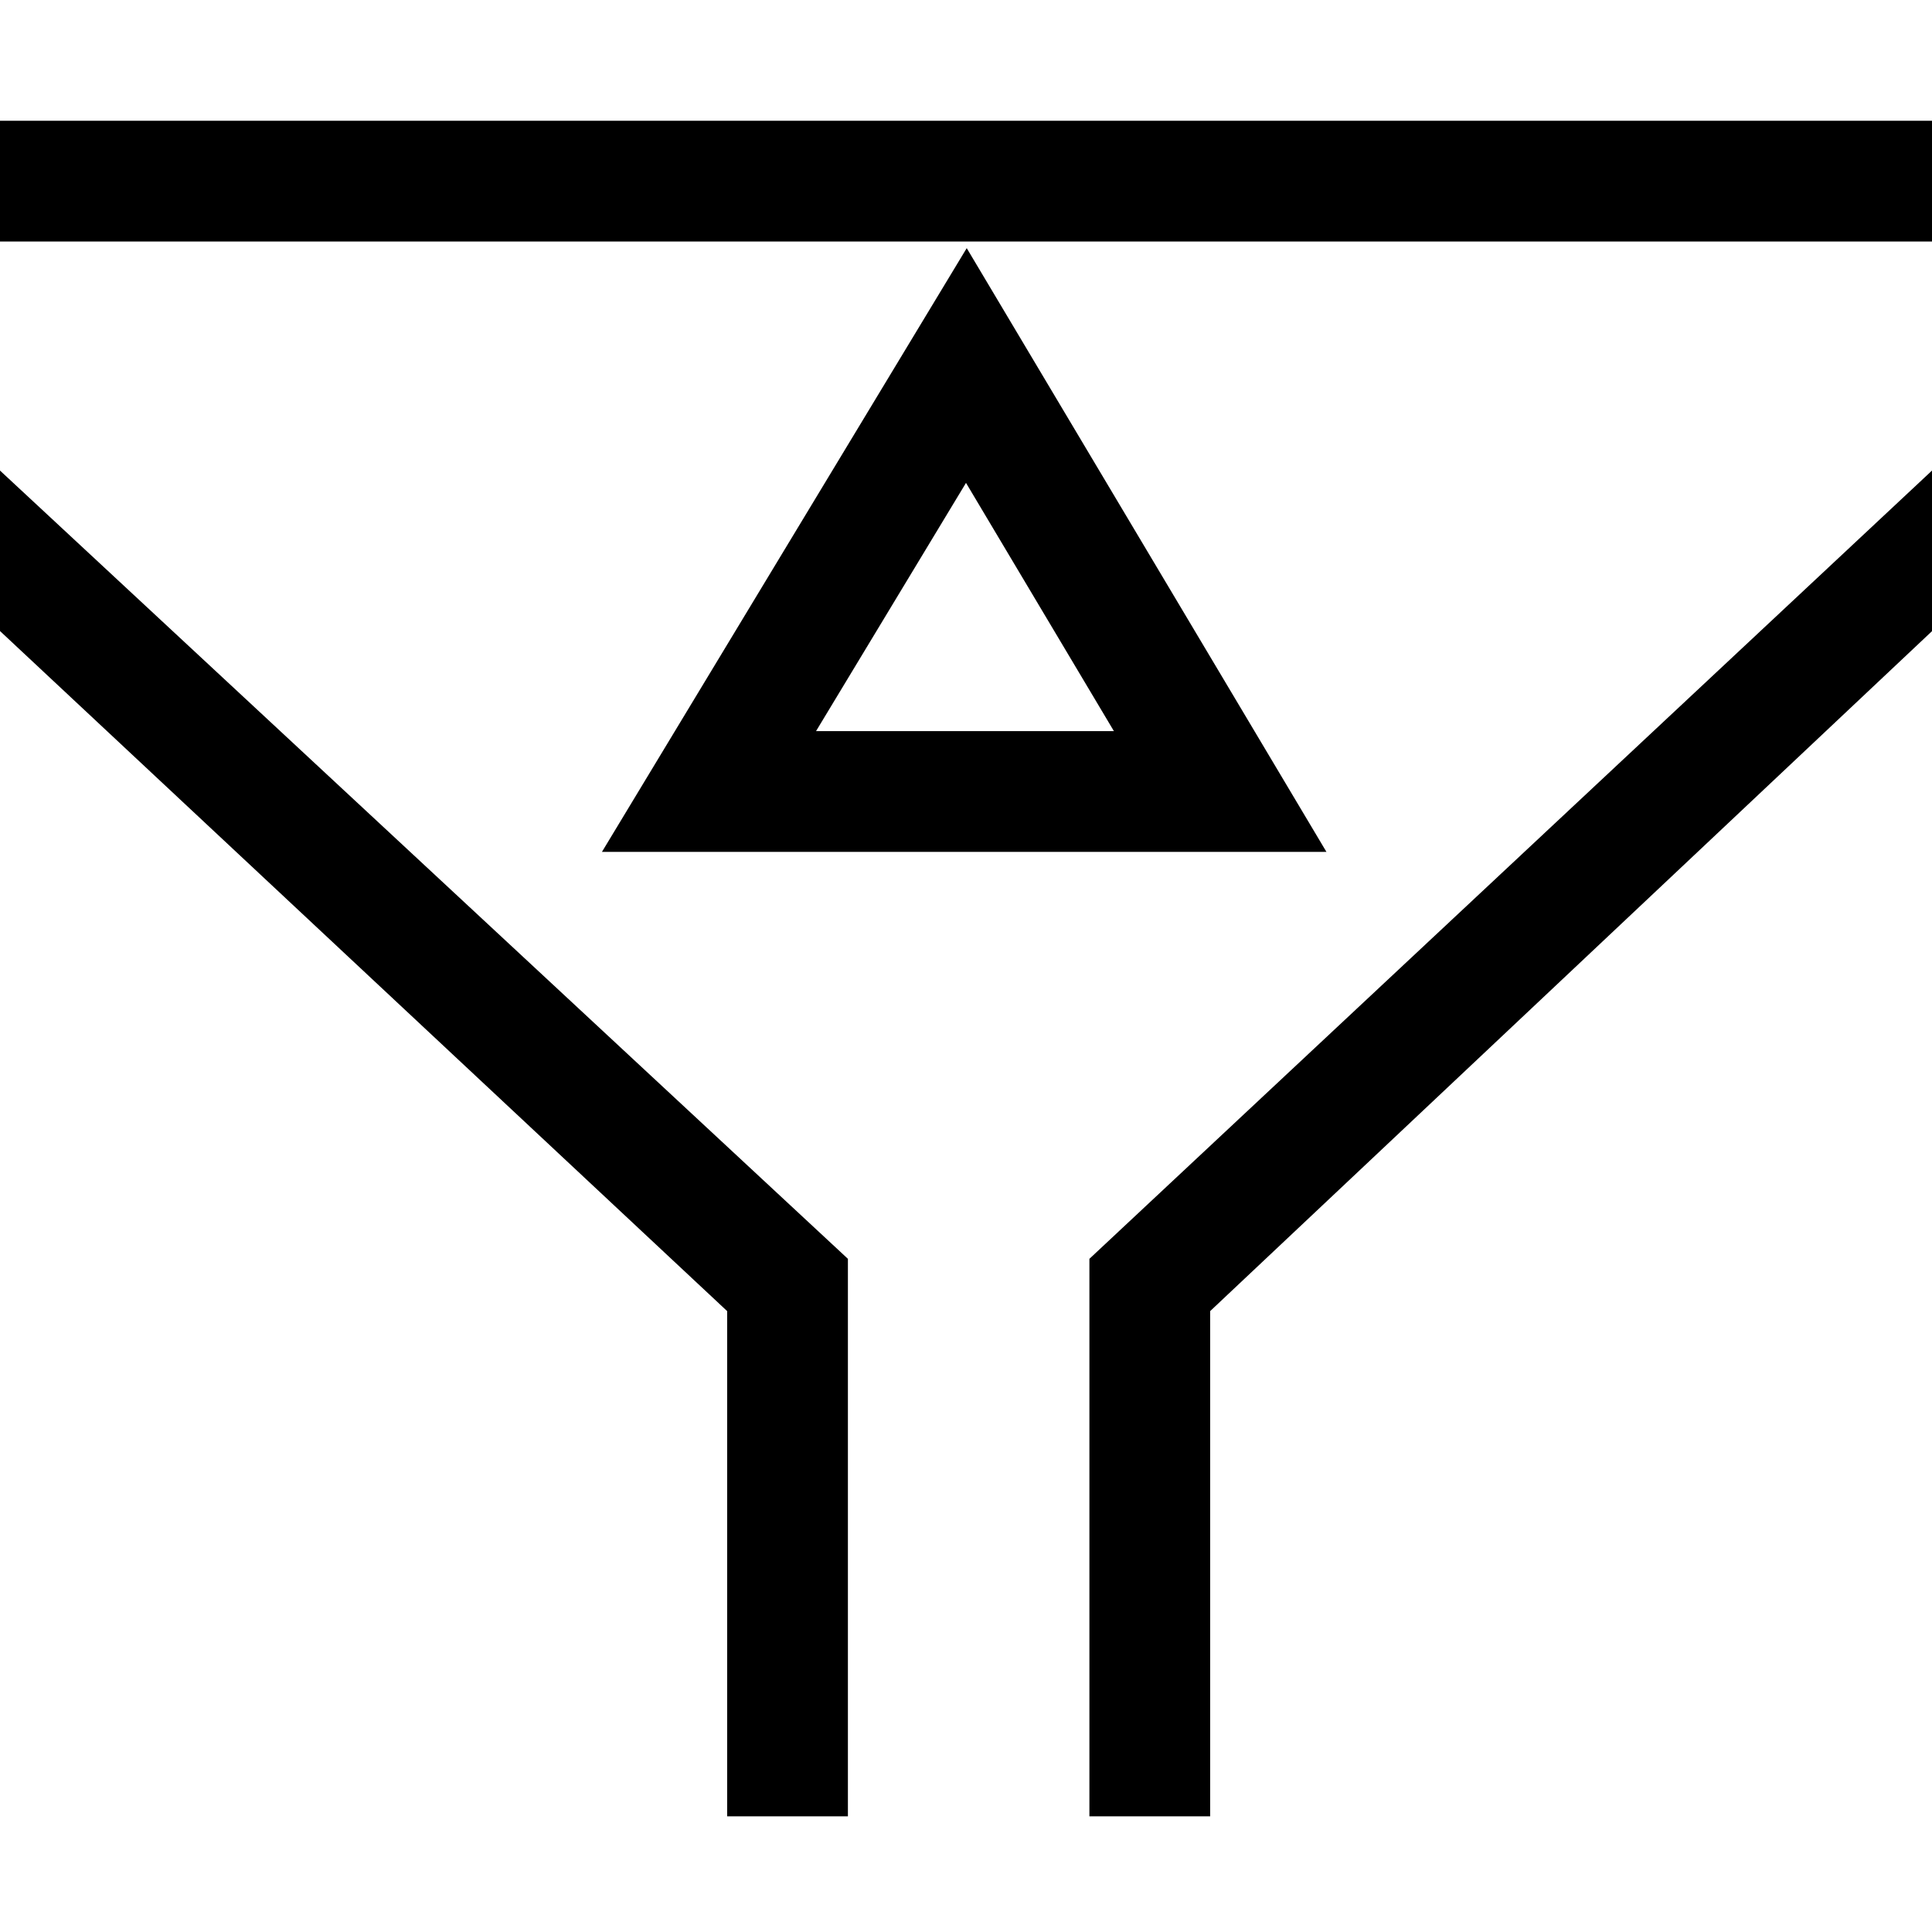 <svg xmlns="http://www.w3.org/2000/svg" viewBox="0 0 16 16" width="16" height="16">
  <path class="iconStroke" d="M7.022 15.042h2v-4.617L16 3.897v1.33l-5.978 5.631v4.184h-4v-4.184L0 5.226V3.897l7.022 6.528v4.617zM0 2V1h16v1H0zm8.006.055l2.979 5h-6l3.021-5zM8 3.999L6.758 6.055h2.467L8 3.999z"/>
</svg>
